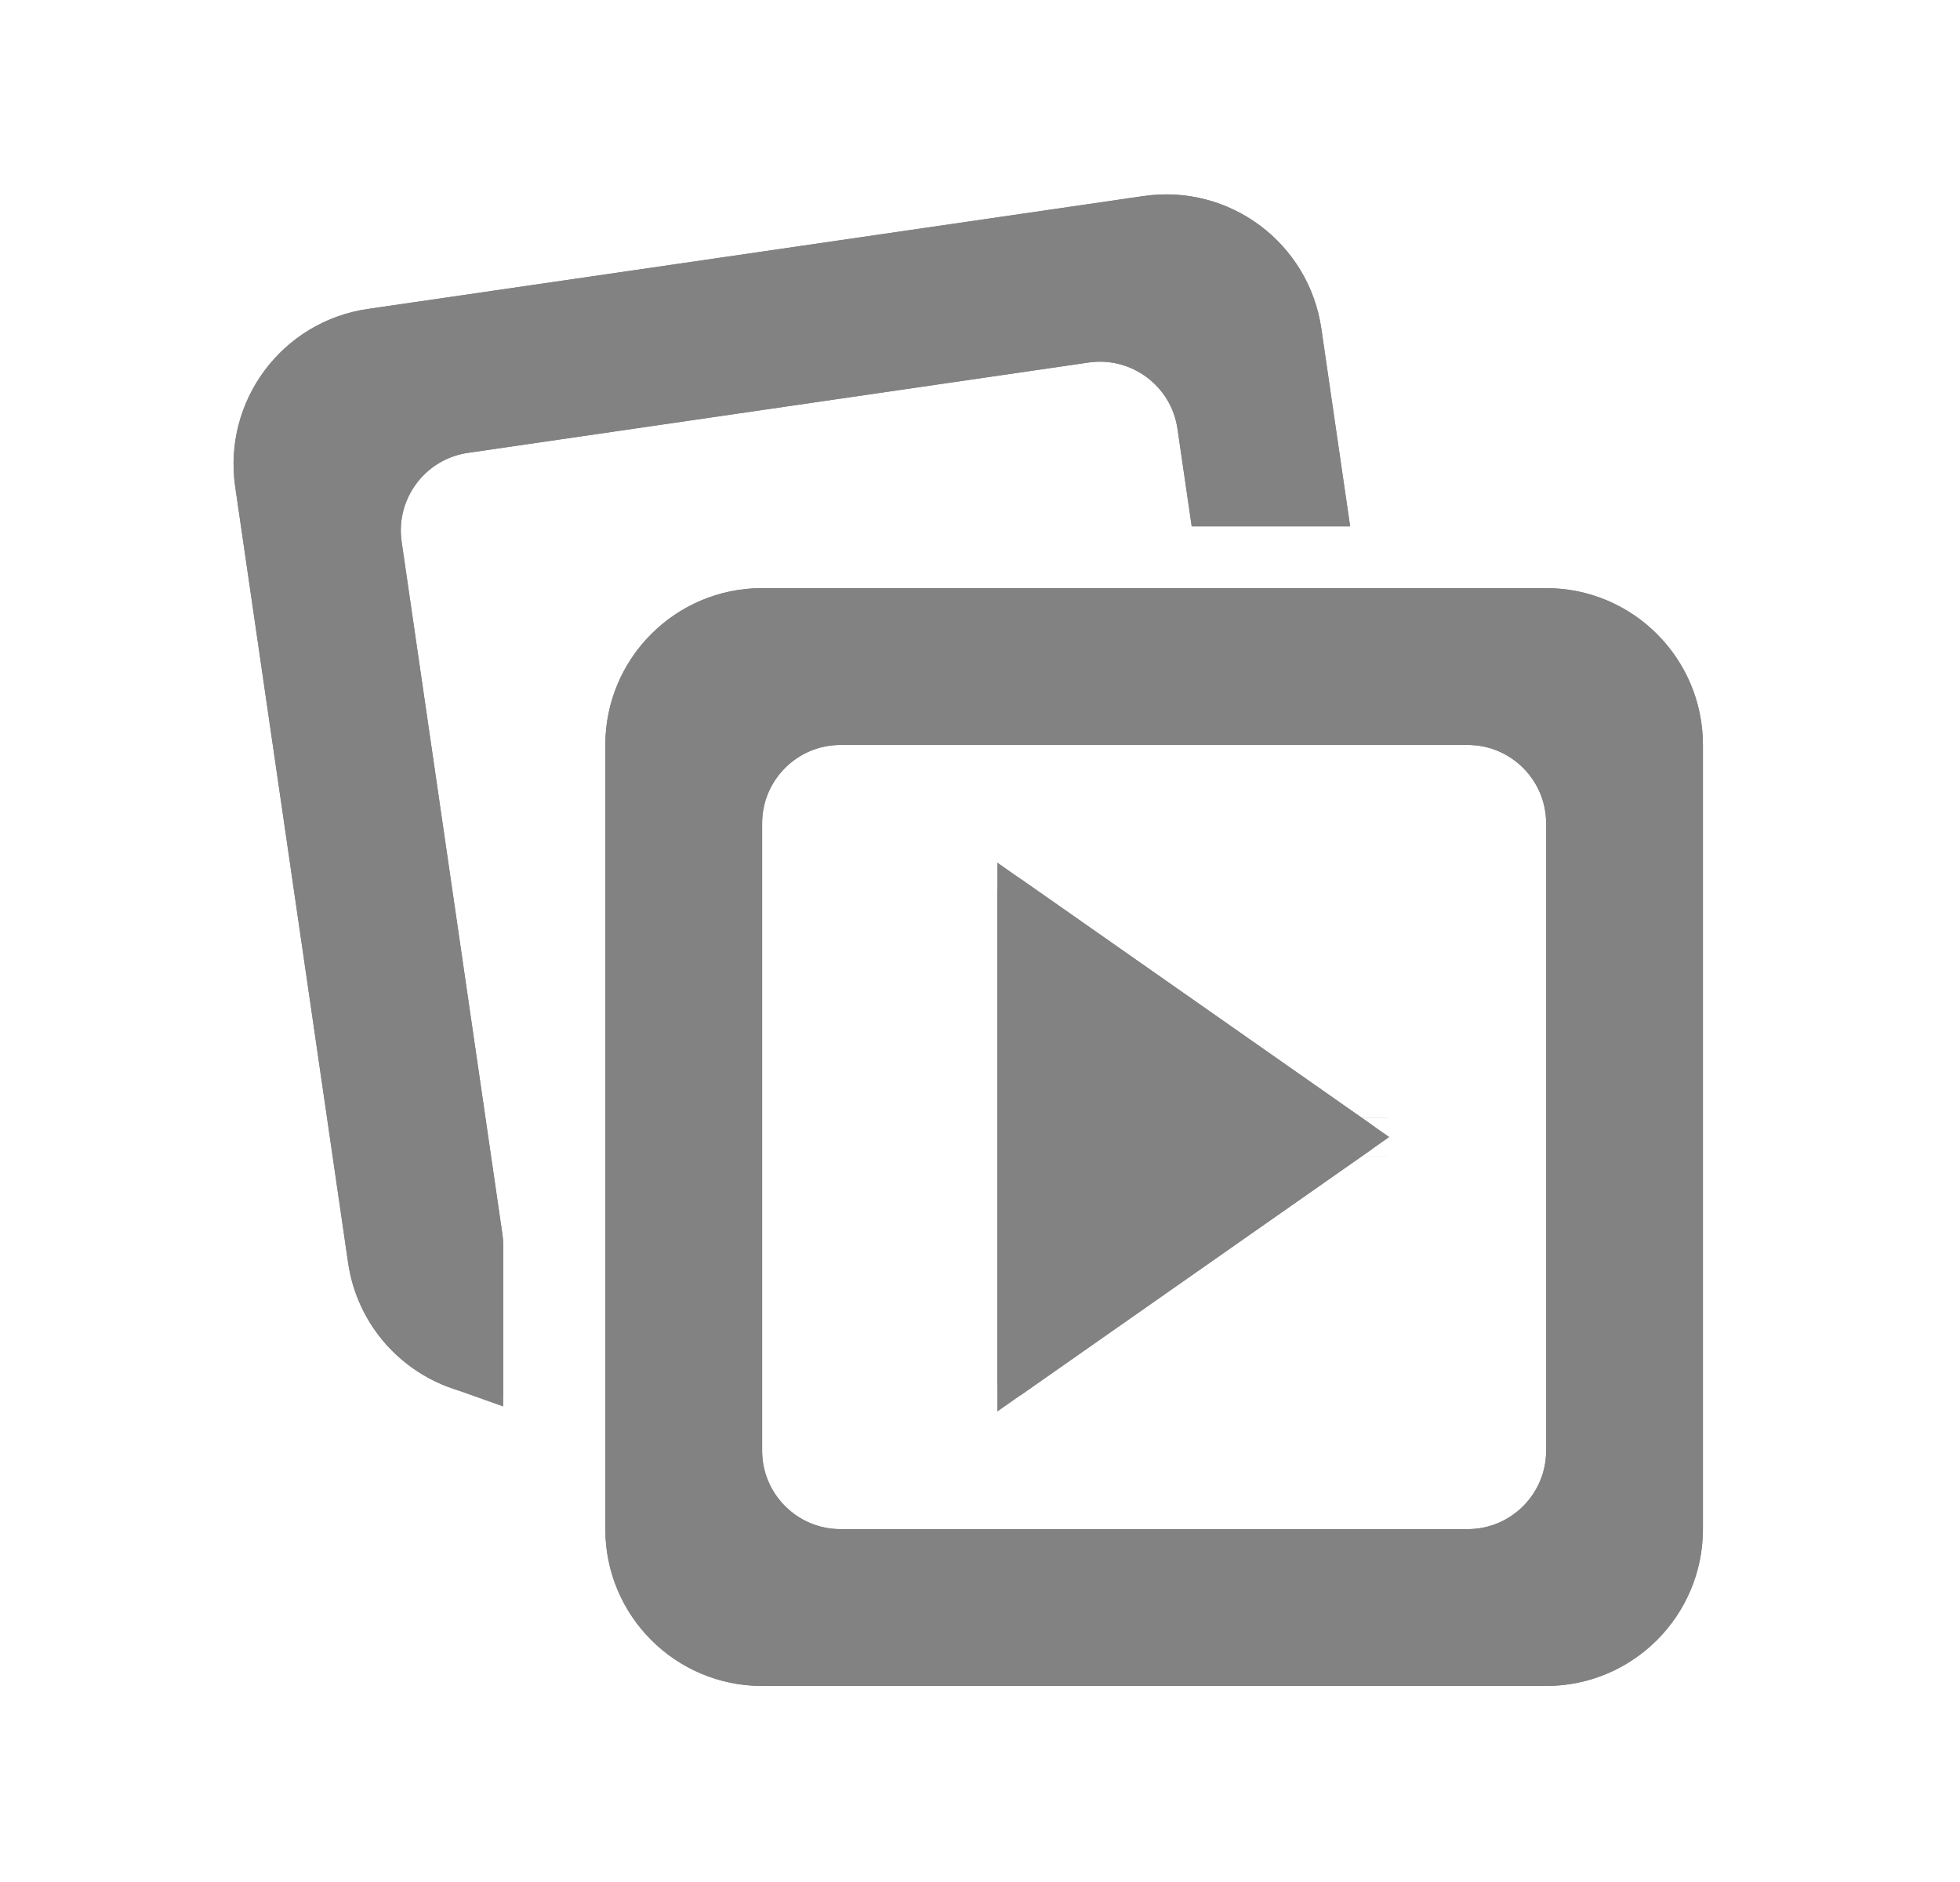 <svg width="25" height="24" viewBox="0 0 25 24" fill="none" xmlns="http://www.w3.org/2000/svg">
<g opacity="0.89">
<path d="M5.123 6.909C5.044 6.362 5.422 5.854 5.969 5.775L13.886 4.623C14.432 4.544 14.94 4.922 15.019 5.469L15.2 6.712H17.221L16.854 4.191C16.695 3.098 15.68 2.341 14.587 2.5L4.691 3.94C3.598 4.099 2.841 5.114 3 6.207L4.44 16.103C4.585 17.099 5.441 17.816 6.419 17.815V15.887C6.419 15.839 6.416 15.791 6.409 15.743L5.123 6.909Z" fill="#737373"/>
<path d="M12.721 17.616V11.384C12.721 11.222 12.903 11.127 13.036 11.22L17.487 14.336C17.601 14.416 17.601 14.584 17.487 14.664L13.036 17.78C12.903 17.872 12.721 17.778 12.721 17.616Z" fill="#737373"/>
<path fill-rule="evenodd" clip-rule="evenodd" d="M19.721 7.5H9.721C8.616 7.5 7.721 8.395 7.721 9.5V19.5C7.721 20.605 8.616 21.5 9.721 21.5H19.721C20.826 21.5 21.721 20.605 21.721 19.5V9.5C21.721 8.395 20.826 7.5 19.721 7.5ZM18.721 9.5L10.721 9.5C10.169 9.5 9.721 9.948 9.721 10.5V18.5C9.721 19.052 10.169 19.5 10.721 19.5H18.721C19.273 19.5 19.721 19.052 19.721 18.5V10.5C19.721 9.948 19.273 9.5 18.721 9.5Z" fill="#737373"/>
<path d="M5.897 5.28C5.077 5.399 4.509 6.161 4.628 6.981L5.914 15.815C5.917 15.839 5.919 15.863 5.919 15.887V17.229C5.411 17.049 5.018 16.601 4.935 16.031L3.495 6.135C3.376 5.315 3.944 4.554 4.763 4.435L14.659 2.995C15.479 2.875 16.24 3.443 16.359 4.263L16.643 6.212H15.633L15.514 5.397C15.395 4.577 14.633 4.009 13.813 4.128L5.897 5.28ZM16.849 14.5L13.221 17.04V11.96L16.849 14.5ZM17.2 14.746C17.2 14.746 17.2 14.745 17.2 14.745L17.2 14.746ZM17.2 14.255C17.2 14.255 17.2 14.254 17.2 14.254L17.2 14.255ZM9.721 8H19.721C20.549 8 21.221 8.672 21.221 9.5V19.5C21.221 20.328 20.549 21 19.721 21H9.721C8.893 21 8.221 20.328 8.221 19.5V9.5C8.221 8.672 8.893 8 9.721 8ZM18.721 9L10.721 9C9.893 9 9.221 9.672 9.221 10.5V18.5C9.221 19.328 9.893 20 10.721 20H18.721C19.549 20 20.221 19.328 20.221 18.5V10.5C20.221 9.672 19.549 9 18.721 9Z" stroke="#737373"/>
</g>
</svg>

